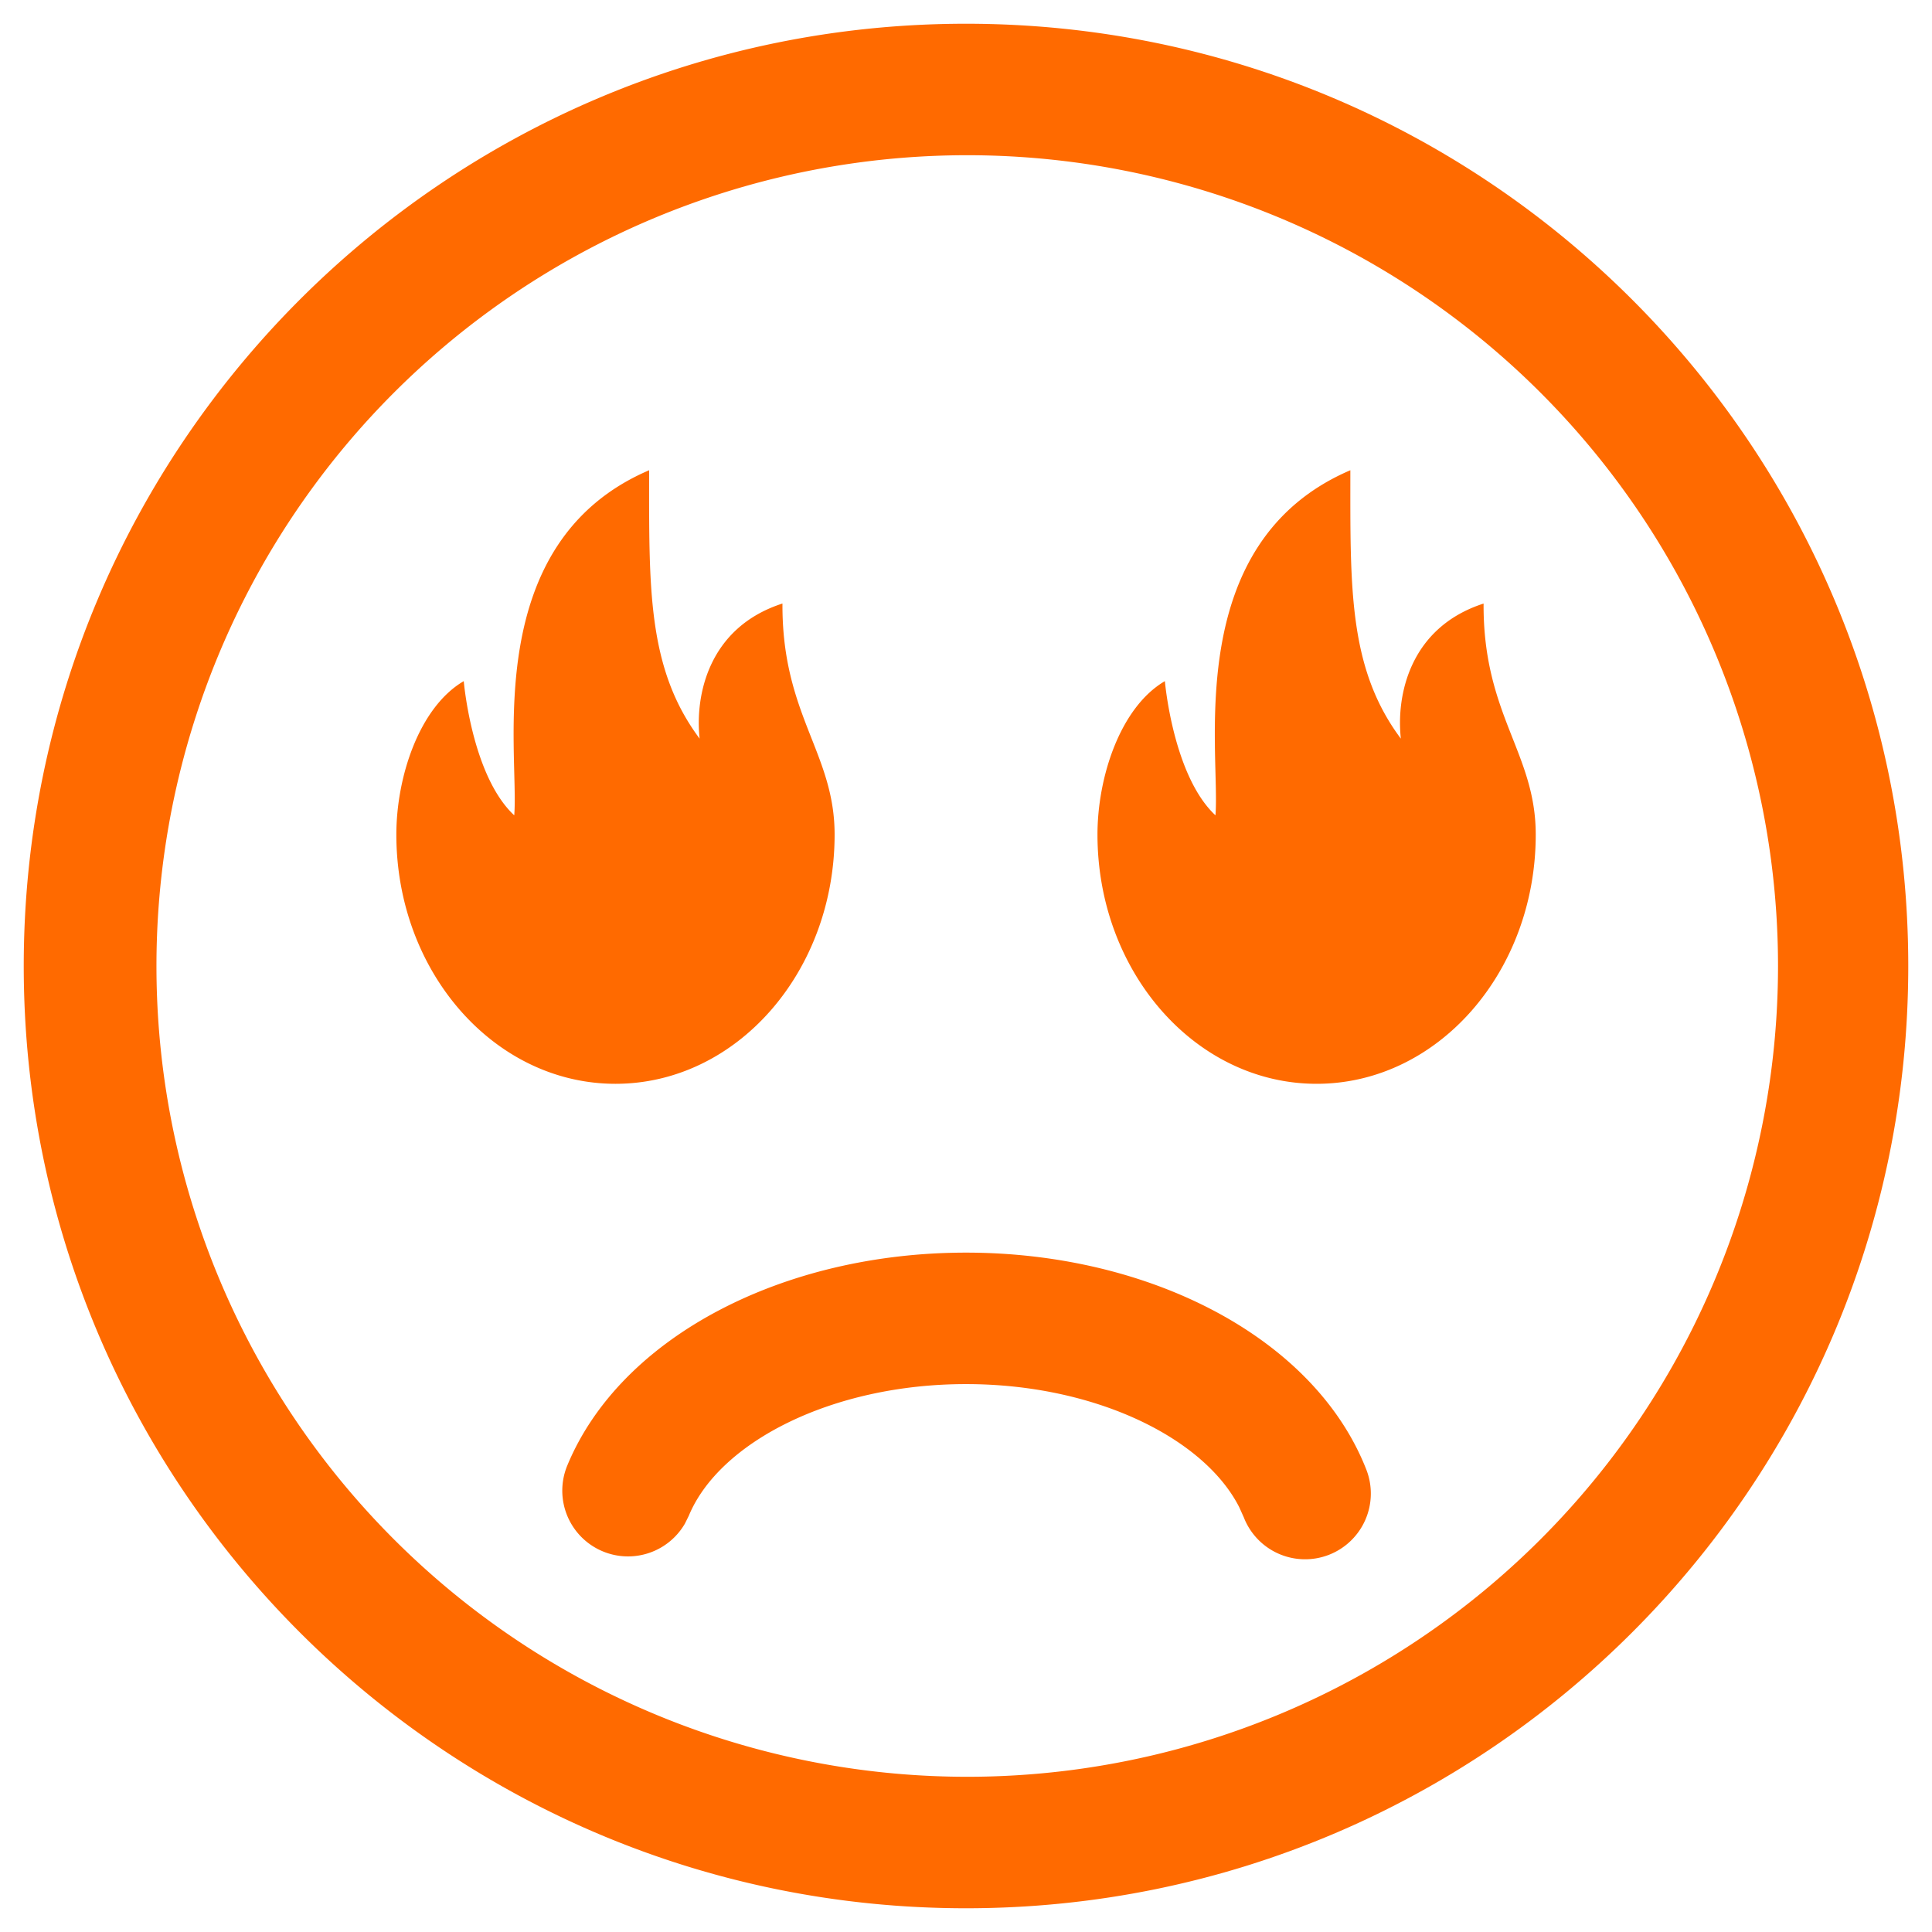 <?xml version="1.0" standalone="no"?><!DOCTYPE svg PUBLIC "-//W3C//DTD SVG 1.1//EN" "http://www.w3.org/Graphics/SVG/1.1/DTD/svg11.dtd"><svg t="1723000655793" class="icon" viewBox="0 0 1024 1024" version="1.1" xmlns="http://www.w3.org/2000/svg" p-id="282654" xmlns:xlink="http://www.w3.org/1999/xlink" width="200" height="200"><path d="M512 12.582C236.182 12.582 12.582 236.182 12.582 512S236.182 1011.418 512 1011.418 1011.418 787.818 1011.418 512 787.818 12.582 512 12.582z m0 69.686a429.732 429.732 0 1 1 0 859.463 429.732 429.732 0 0 1 0-859.463z" fill="#ff6a00" p-id="282655"></path><path d="M414.672 319.898c-39.21 12.683-46.365 48.734-43.856 71.591-27.921-37.352-26.76-80.371-26.76-142.253-89.663 38.42-68.804 149.268-71.498 182.903C250.026 411.187 245.799 361.013 245.799 361.013c-23.786 13.937-35.726 51.103-35.726 81.301 0 72.938 52.032 132.125 116.144 132.125s116.144-59.14 116.144-132.125c0-43.345-27.967-63.368-27.642-122.415zM786.331 319.898c-39.21 12.683-46.365 48.734-43.856 71.591-27.921-37.352-26.76-80.371-26.76-142.253-89.663 38.42-68.804 149.268-71.498 182.903-22.532-20.999-26.806-71.126-26.806-71.126-23.786 13.937-35.726 51.103-35.726 81.301 0 72.938 52.032 132.125 116.144 132.125s116.144-59.14 116.144-132.125c0-43.345-27.967-63.368-27.642-122.415zM659.27 804.31a34.843 34.843 0 0 0 64.901-25.412C696.994 709.491 610.025 663.916 512 663.916c-96.864 0-183.042 44.599-211.289 112.752a34.843 34.843 0 0 0 62.299 30.894l2.091-4.228c16.121-38.885 75.726-69.733 146.899-69.733 68.478 0 126.178 28.571 144.808 65.226l2.509 5.575z" fill="#ff6a00" p-id="282656"></path></svg>